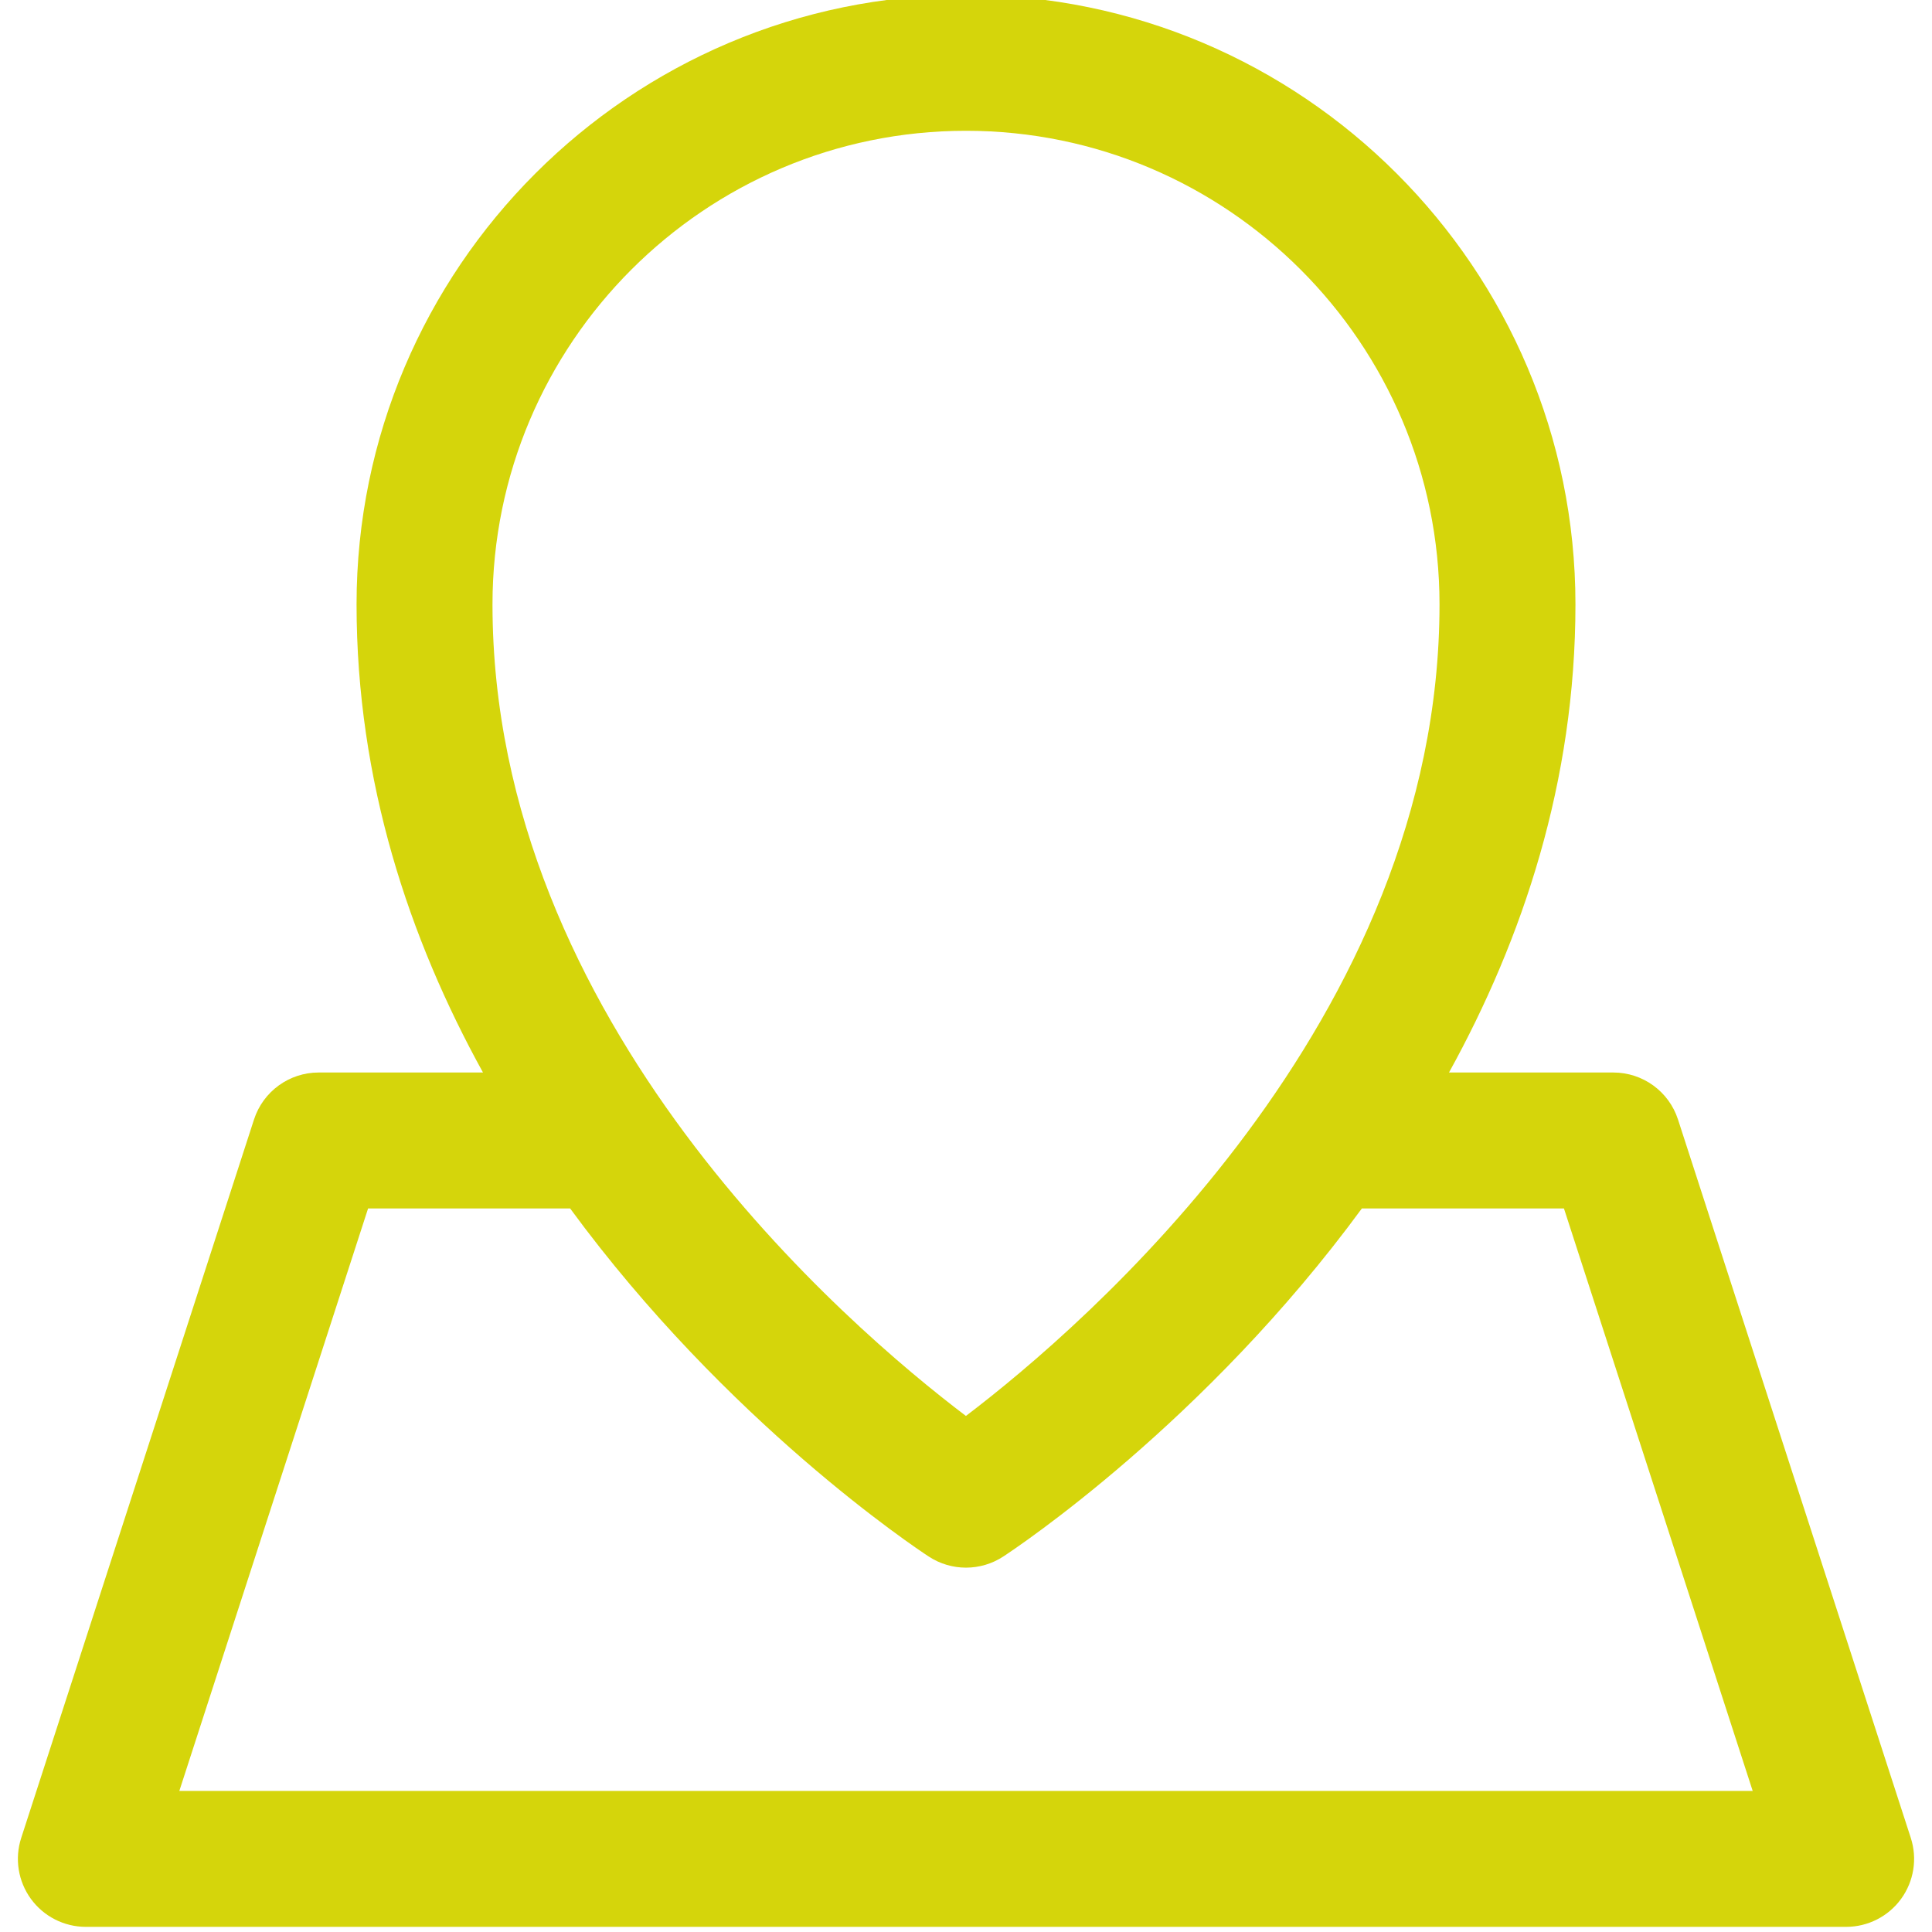 <svg xmlns="http://www.w3.org/2000/svg" xmlns:xlink="http://www.w3.org/1999/xlink" version="1.1" style="" xml:space="preserve" width="213.195" height="213.195"><rect id="backgroundrect" width="100%" height="100%" x="0" y="0" fill="none" stroke="none"/>
















<g class="currentLayer" style=""><title>Layer 1</title><path d="M210.856,202.815 l-25.689,-79.277 c-1.002,-3.093 -3.884,-5.188 -7.135,-5.188 h-18.135 c8.12,-14.714 13.953,-32.089 13.953,-51.658 C173.85,29.605 143.68,-0.568 106.596,-0.568 c-37.081,0 -67.25,30.173 -67.25,67.26 c0,19.569 5.833,36.944 13.952,51.658 H35.164 c-3.252,0 -6.132,2.095 -7.135,5.188 L2.34,202.815 c-0.74,2.283 -0.342,4.782 1.069,6.723 c1.411,1.941 3.666,3.089 6.066,3.089 h194.246 c2.4,0 4.654,-1.148 6.066,-3.089 C211.198,207.597 211.595,205.098 210.856,202.815 zM106.596,14.432 c28.813,0 52.254,23.444 52.254,52.26 c0,46.04 -39.284,79.696 -52.262,89.557 C93.6,146.415 54.346,112.865 54.346,66.692 C54.346,37.876 77.785,14.432 106.596,14.432 zM19.789,197.627 l20.829,-64.277 h22.295 c17.32,23.623 38.092,37.444 39.58,38.417 c1.247,0.815 2.675,1.222 4.104,1.222 c1.429,0 2.857,-0.407 4.104,-1.222 c1.486,-0.972 22.261,-14.794 39.582,-38.417 h22.297 l20.828,64.277 H19.789 z" id="svg_1" class="selected" fill="#d5d50b" fill-opacity="1"/><g id="svg_2">
</g><g id="svg_3">
</g><g id="svg_4">
</g><g id="svg_5">
</g><g id="svg_6">
</g><g id="svg_7">
</g><g id="svg_8">
</g><g id="svg_9">
</g><g id="svg_10">
</g><g id="svg_11">
</g><g id="svg_12">
</g><g id="svg_13">
</g><g id="svg_14">
</g><g id="svg_15">
</g><g id="svg_16">
</g></g></svg>